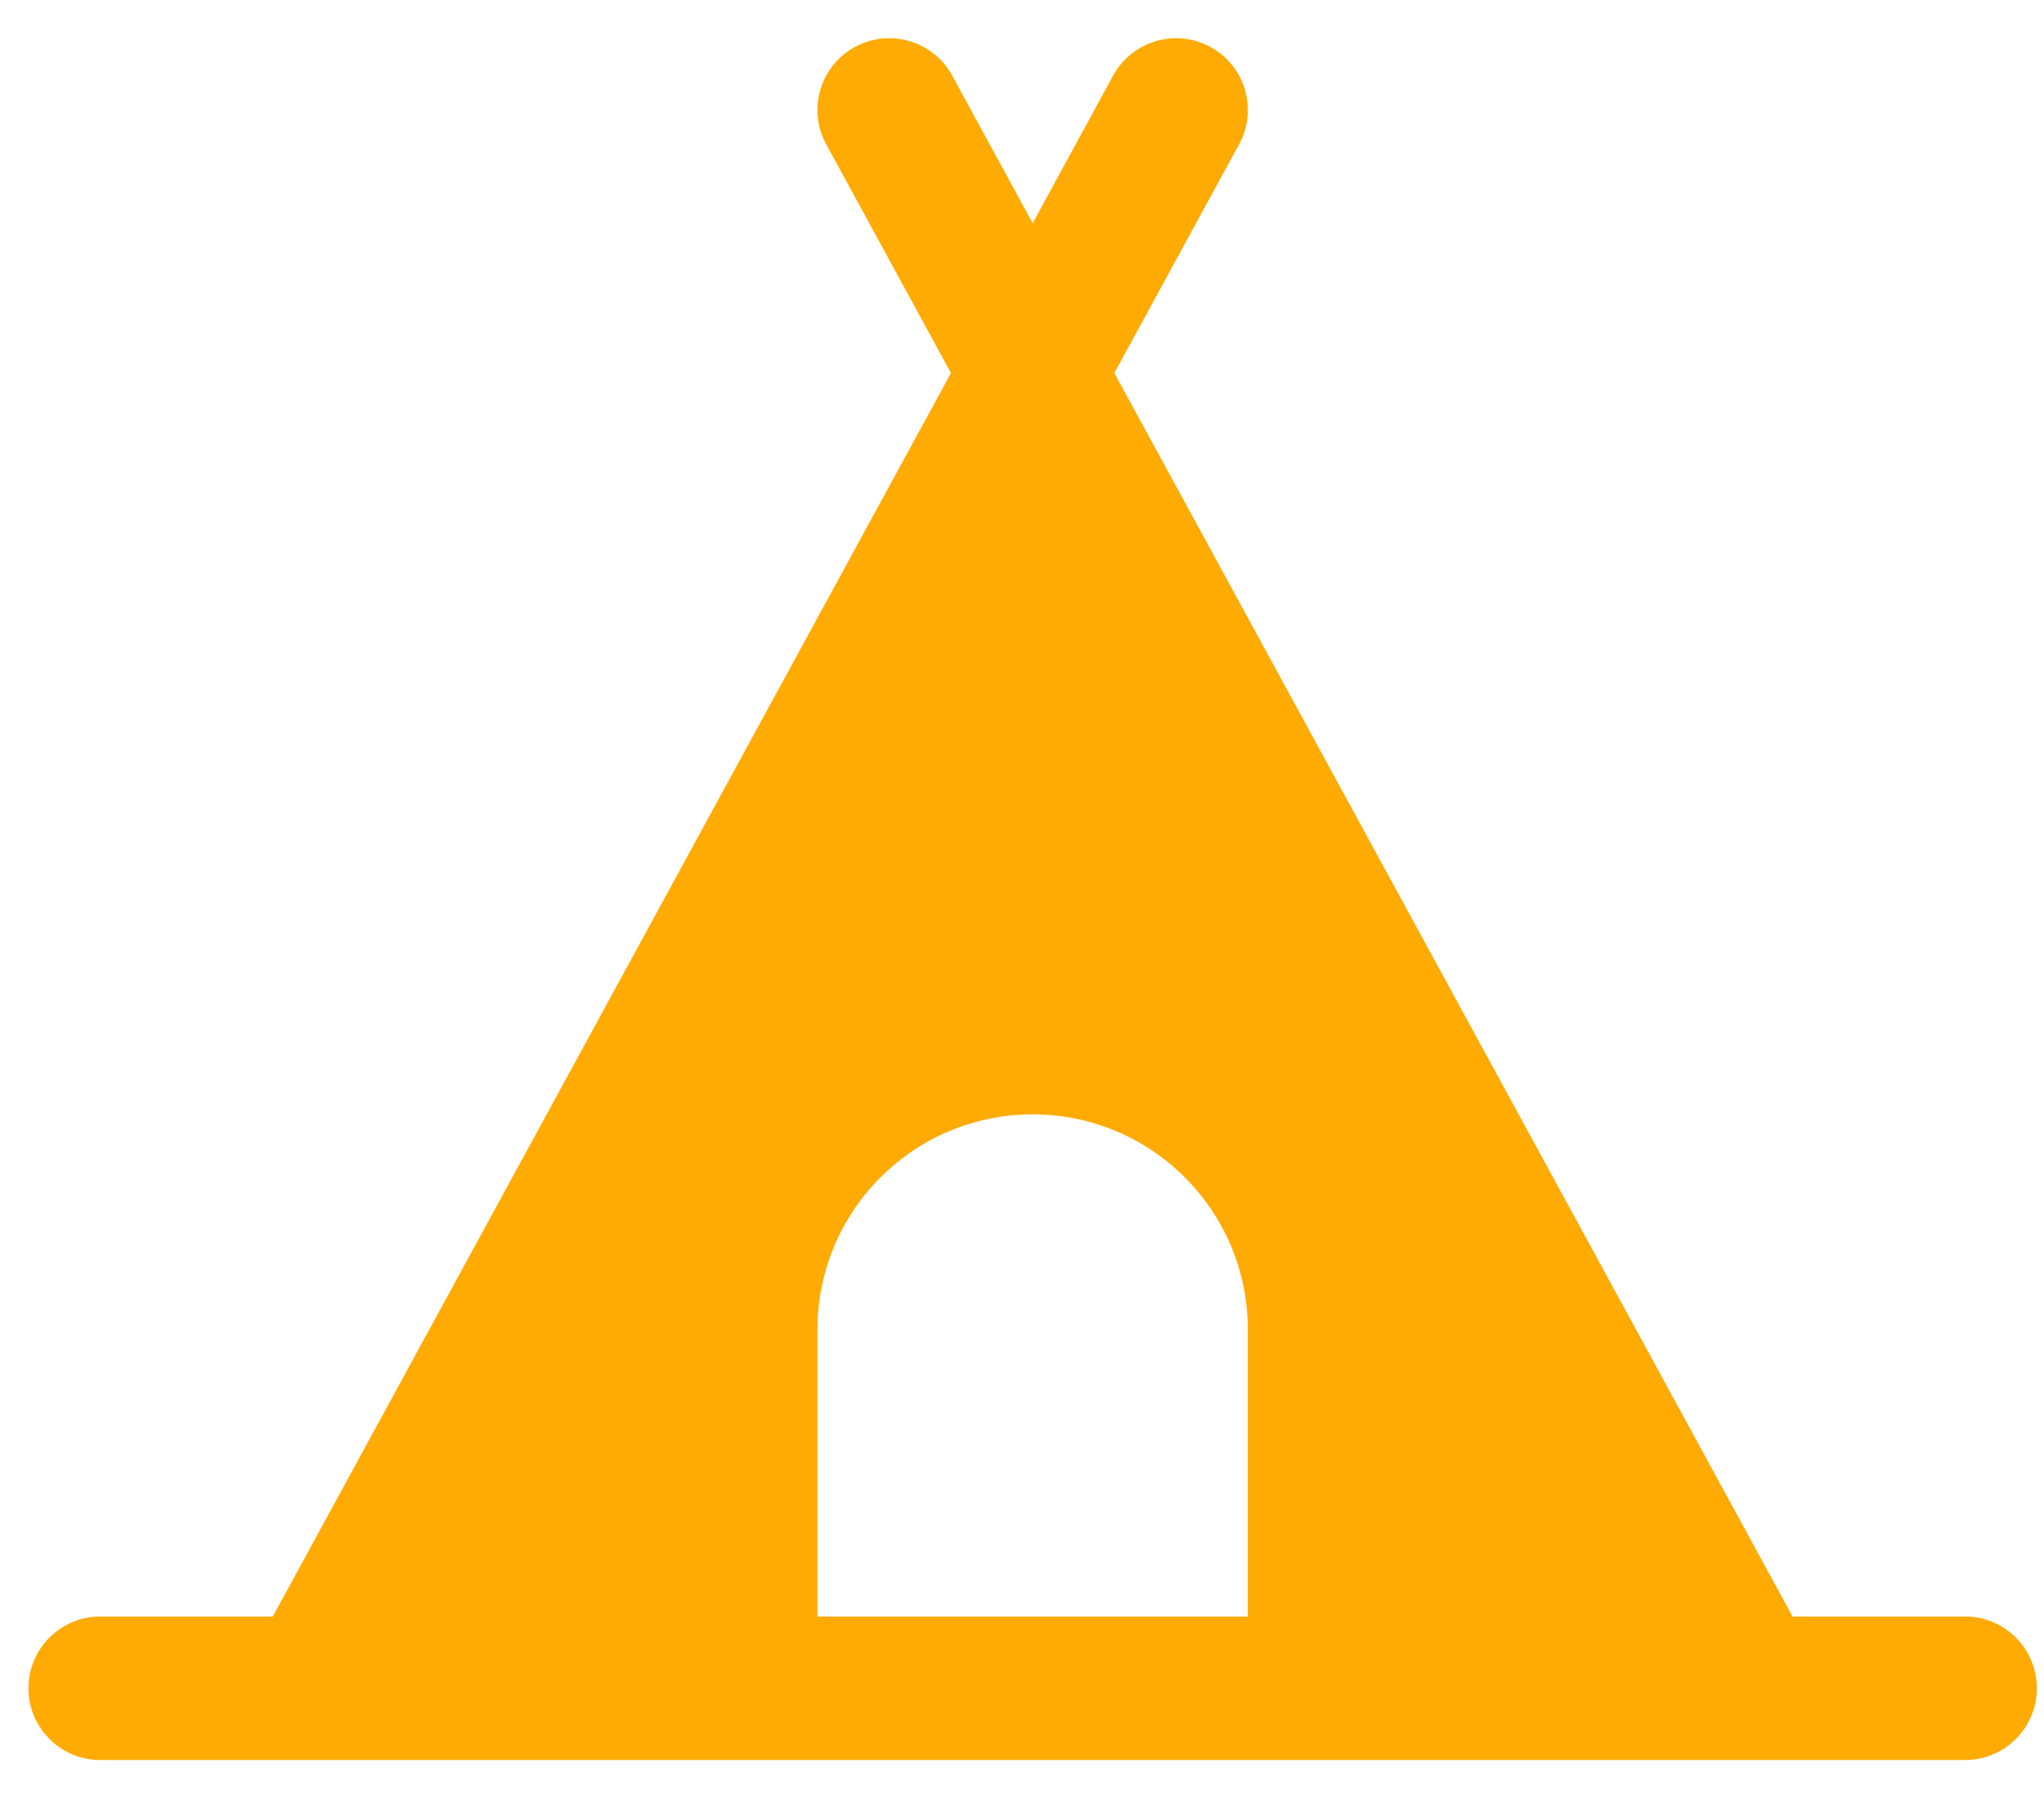 <svg width="50" height="44" viewBox="0 0 50 44" fill="none" xmlns="http://www.w3.org/2000/svg">
<path d="M48.071 39.537H43.849L27.259 9.124L30.31 3.53C30.775 2.679 30.461 1.614 29.61 1.149C28.759 0.684 27.694 1 27.229 1.849L25.261 5.459L23.292 1.849C22.829 1 21.765 0.684 20.911 1.149C20.06 1.614 19.746 2.679 20.211 3.53L23.262 9.124L6.672 39.537H2.45C1.482 39.537 0.696 40.323 0.696 41.291C0.696 42.26 1.482 43.046 2.45 43.046H48.071C49.039 43.046 49.825 42.26 49.825 41.291C49.825 40.323 49.039 39.537 48.071 39.537V39.537ZM30.524 39.537H19.997V32.518C19.997 29.611 22.353 27.255 25.261 27.255C28.168 27.255 30.524 29.611 30.524 32.518V39.537Z" fill="#FFAB04"/>
</svg>
